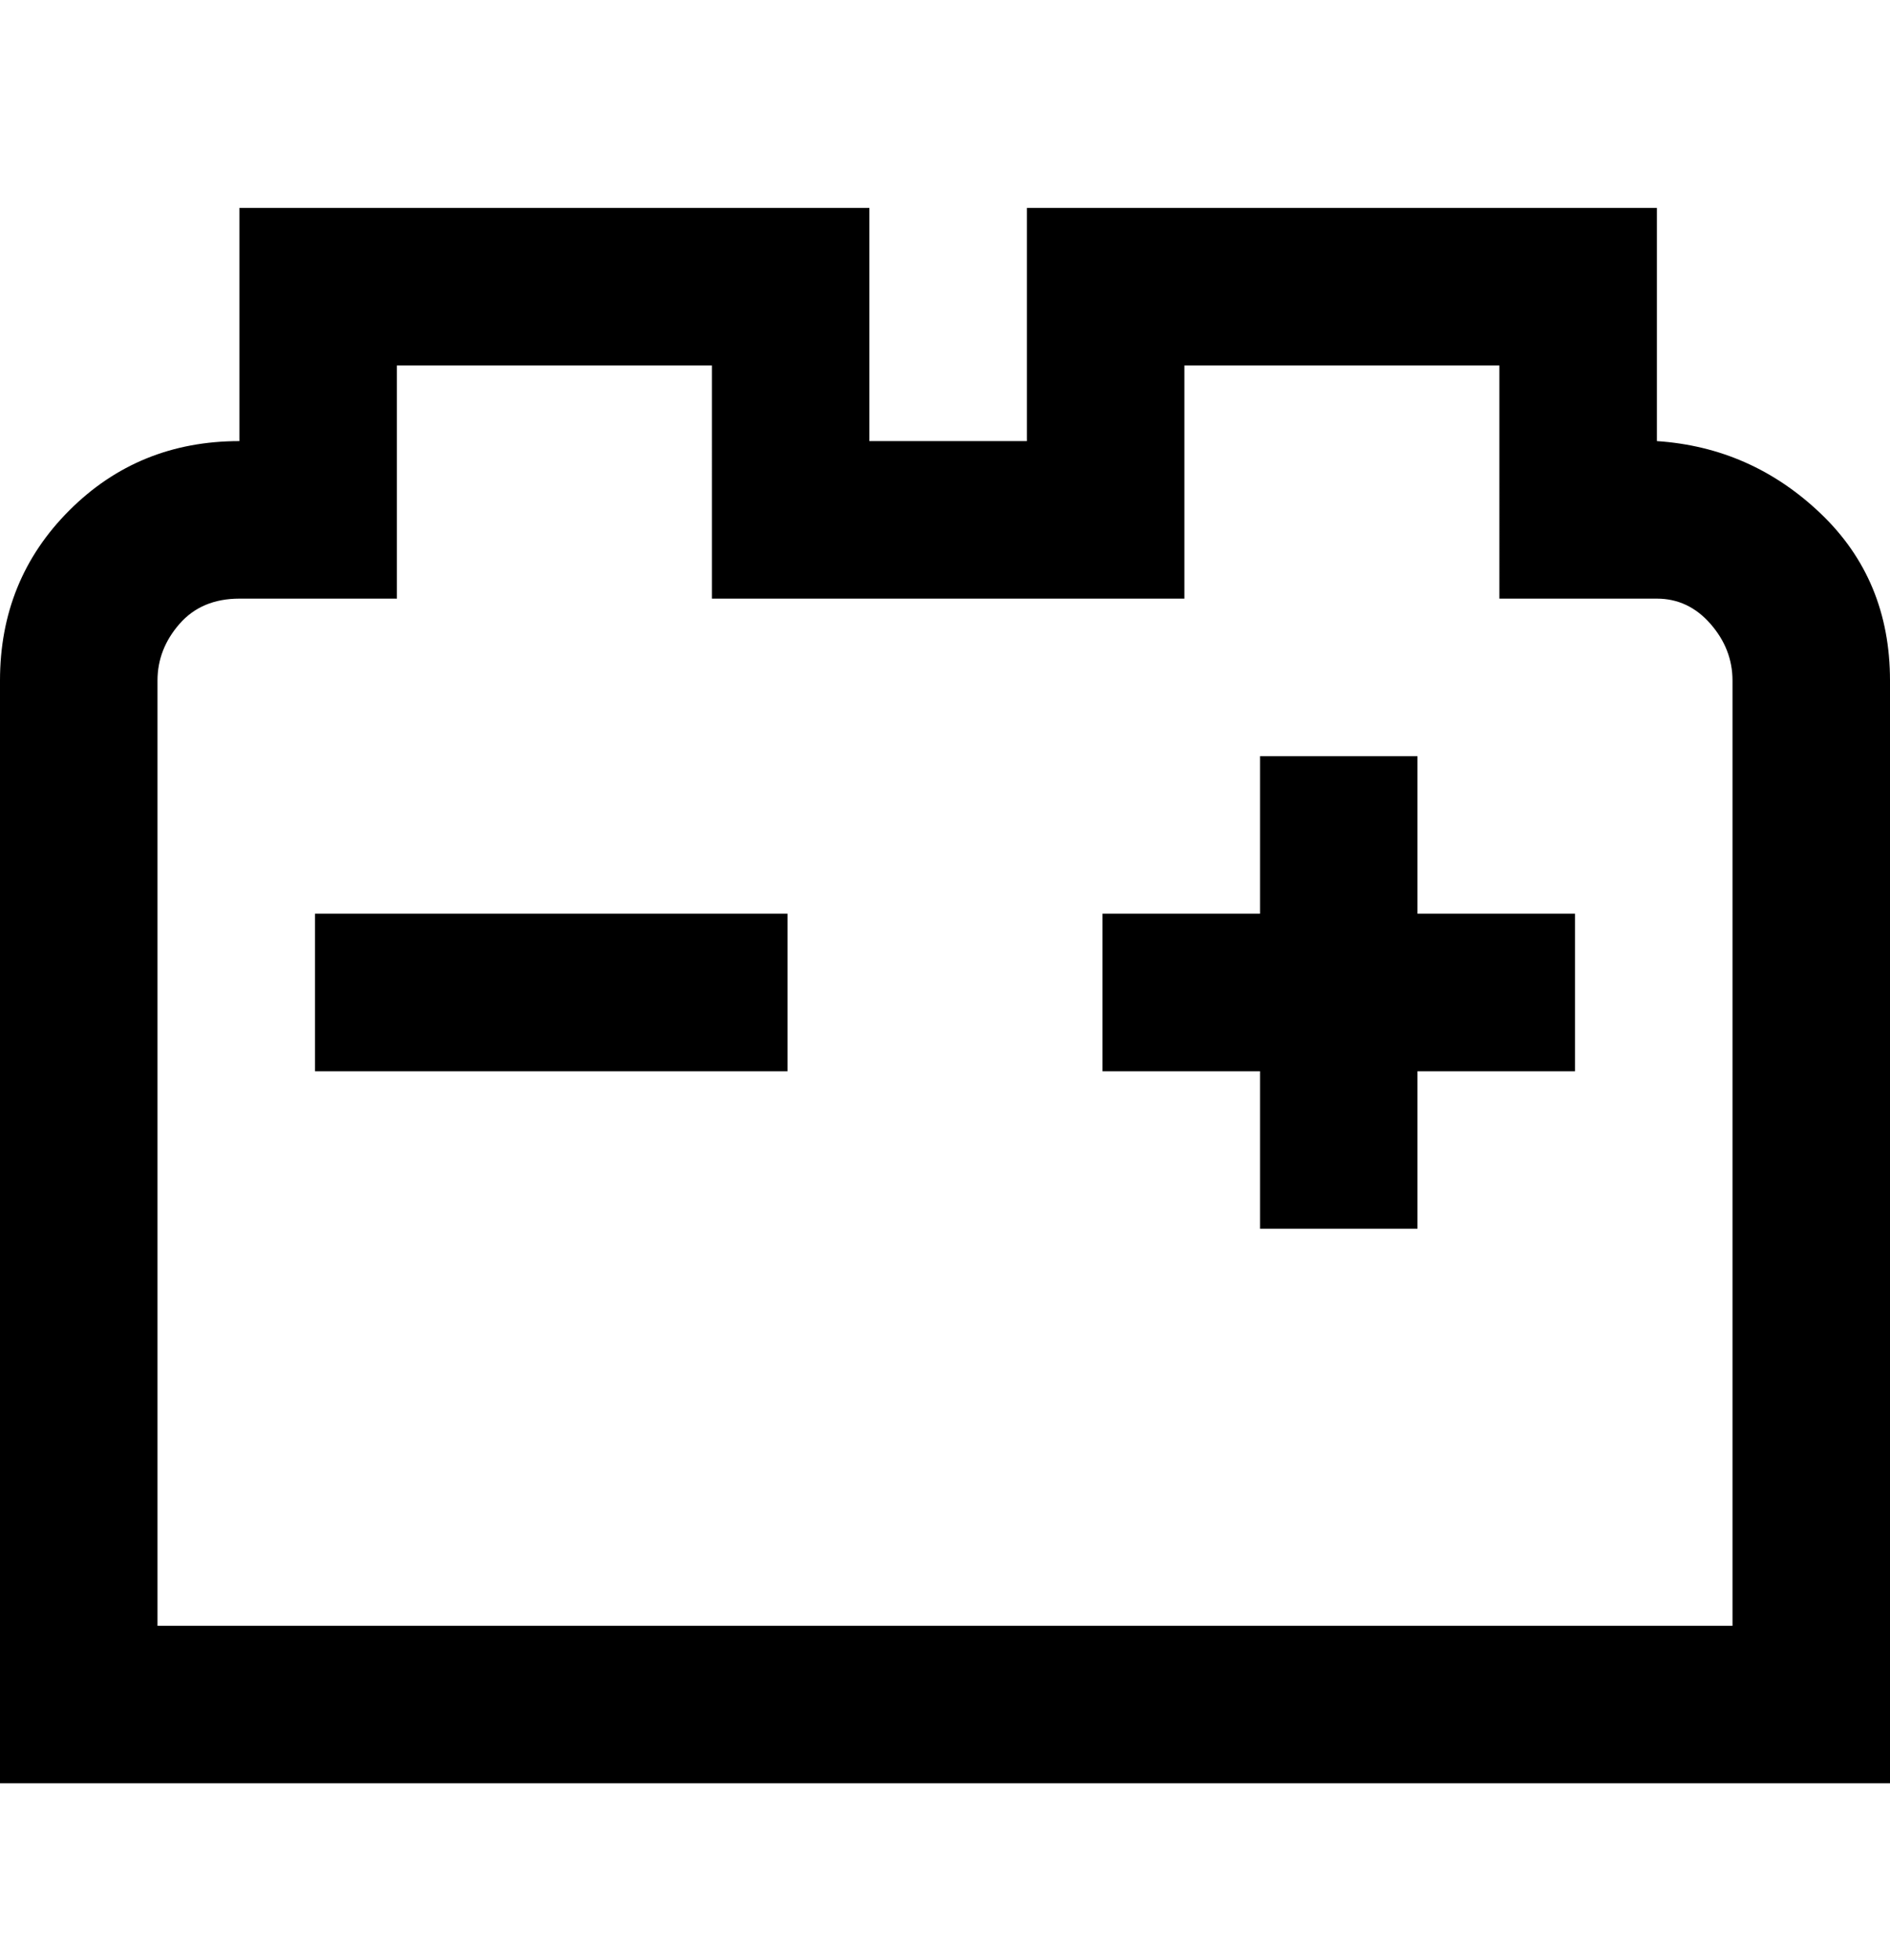 <svg viewBox="0 0 300 311" xmlns="http://www.w3.org/2000/svg"><path d="M50 145h75v25H50v-25zm175-25h-25v25h-25v25h25v25h25v-25h25v-25h-25v-25zm75-12v175H0V108q0-16 11-27t27-11V33h100v37h25V33h100v37q15 1 26 11.5t11 26.5zm-25 0q0-5-3.5-9t-8.5-4h-25V58h-50v37h-75V58H63v37H38q-6 0-9.5 4t-3.5 9v150h250V108z"/></svg>